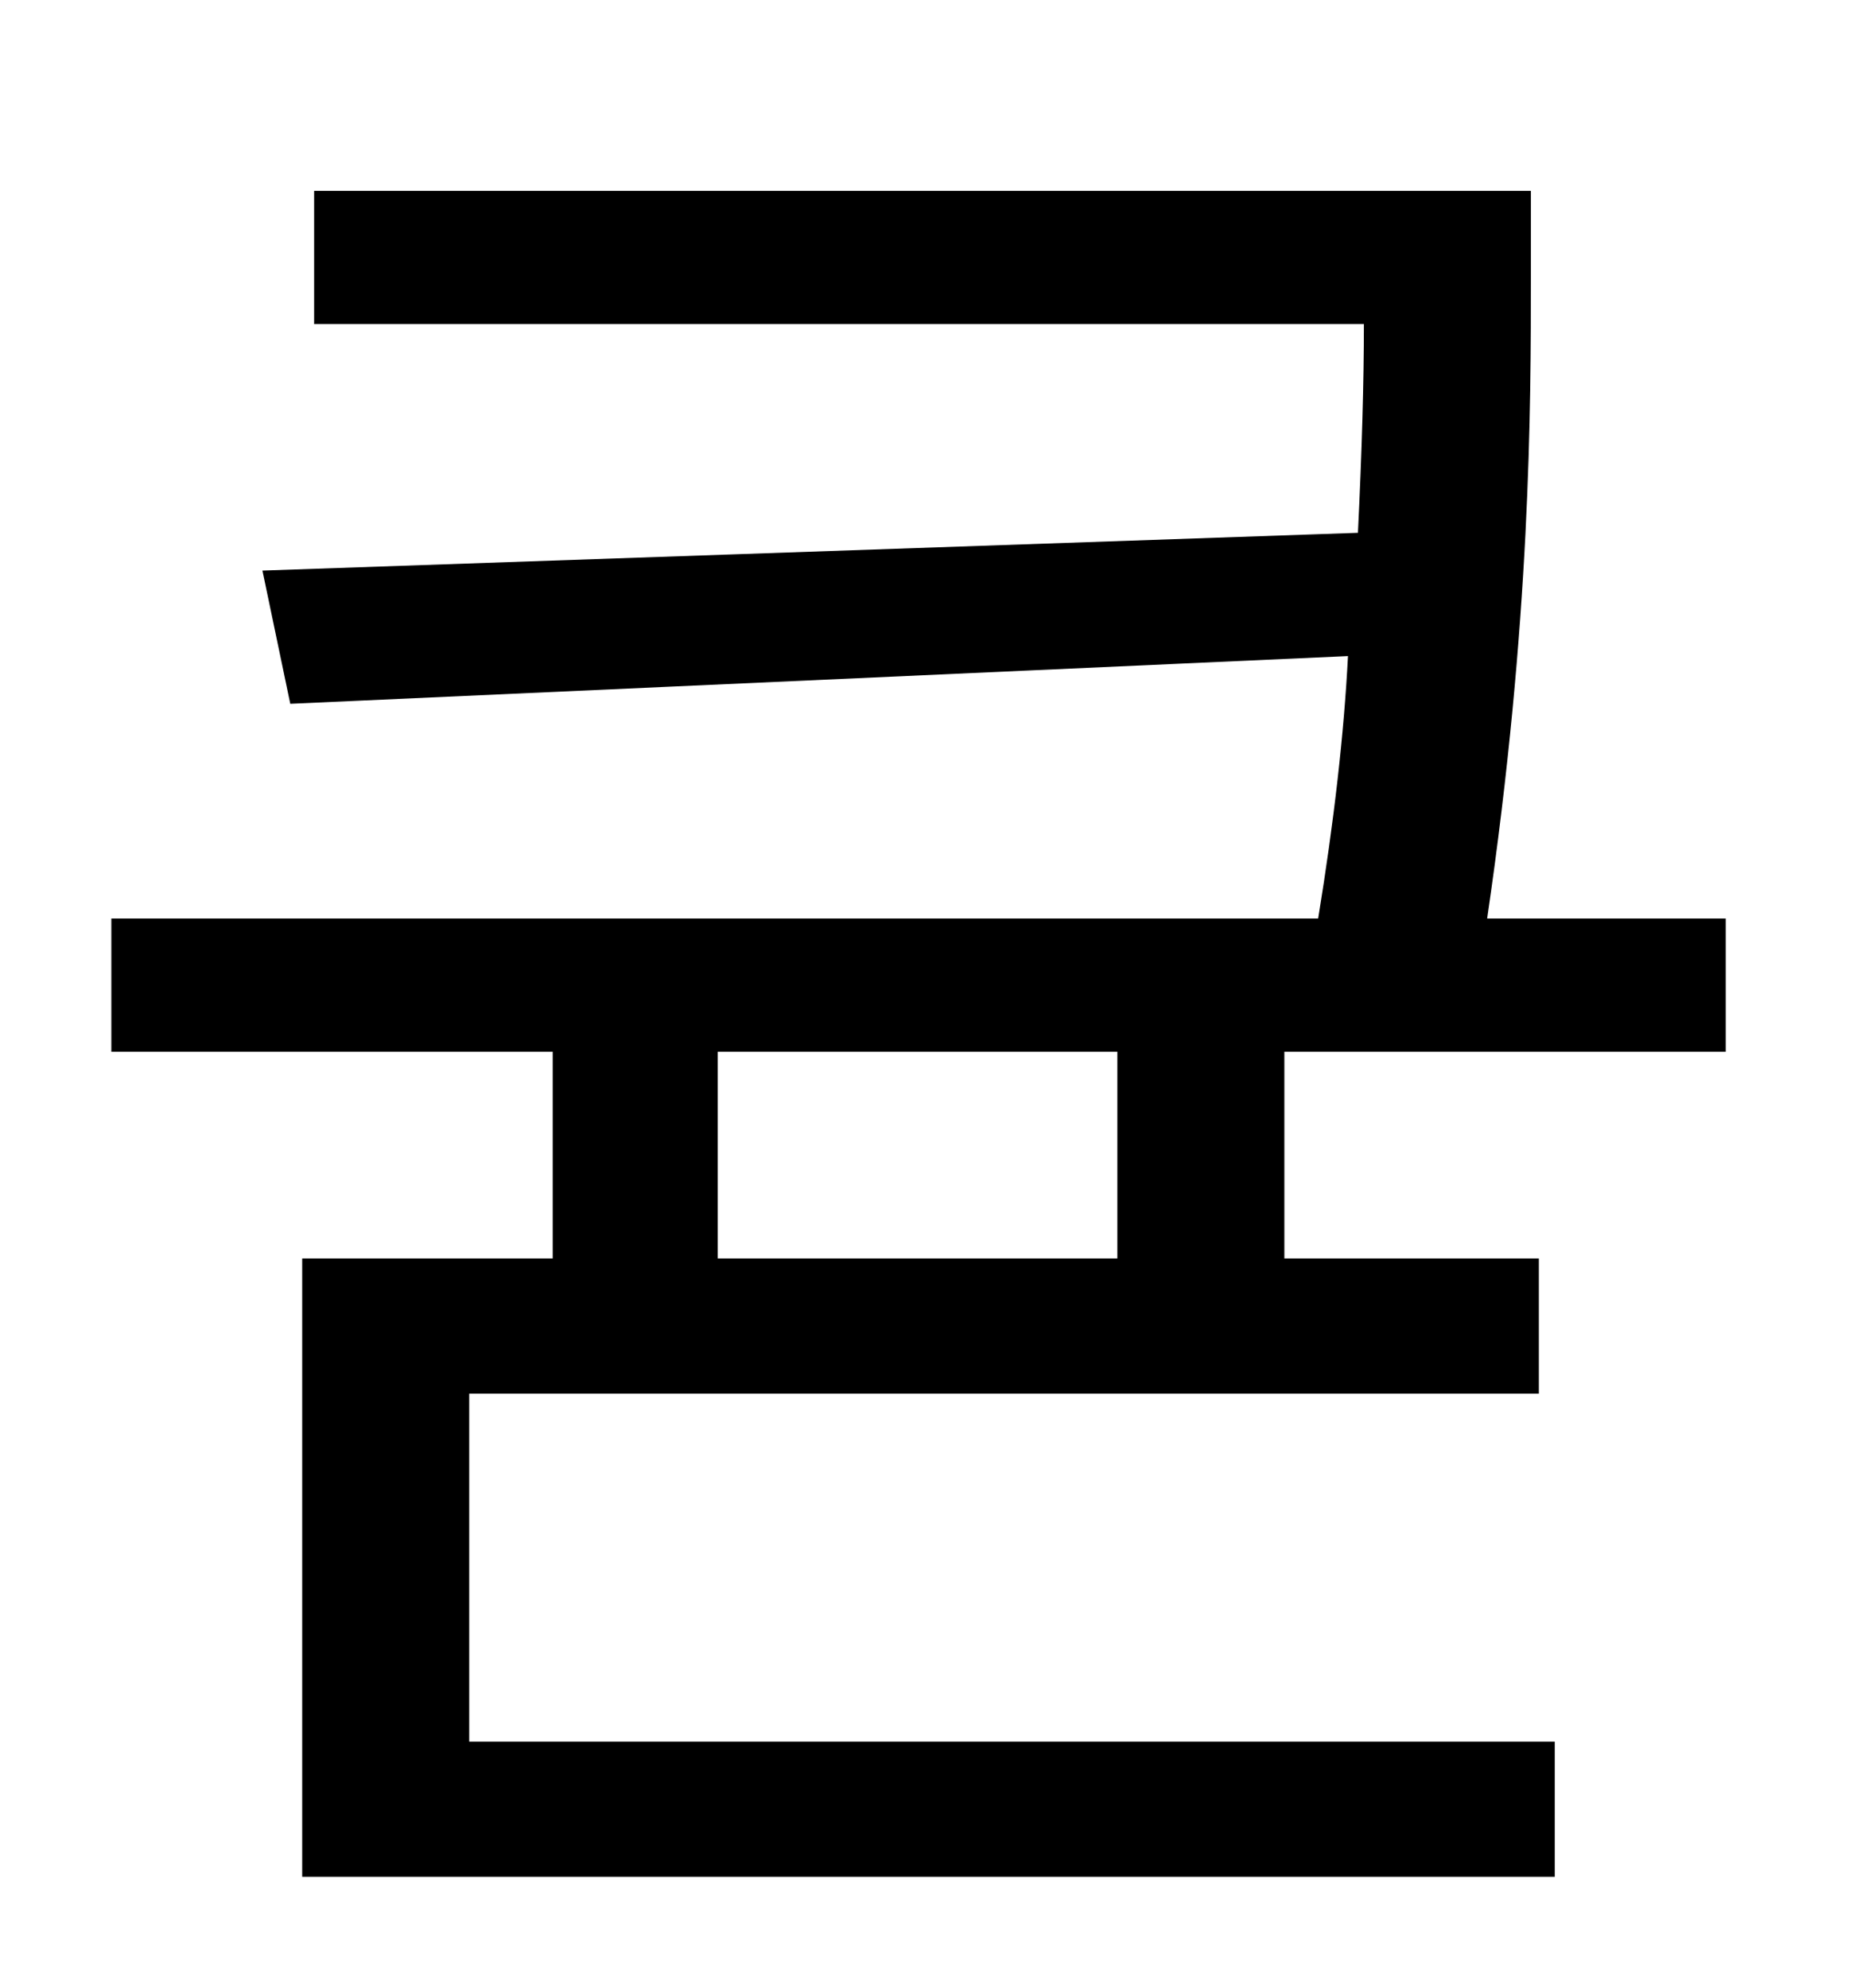 <?xml version="1.0" standalone="no"?>
<!DOCTYPE svg PUBLIC "-//W3C//DTD SVG 1.1//EN" "http://www.w3.org/Graphics/SVG/1.1/DTD/svg11.dtd" >
<svg xmlns="http://www.w3.org/2000/svg" xmlns:xlink="http://www.w3.org/1999/xlink" version="1.1" viewBox="-10 0 930 1000">
   <path fill="currentColor"
d="M552 633v-104h-201v104h201zM858 529h-222v104h128v68h-538v175h546v68h-630v-311h126v-104h-222v-67h607c8 -49 13 -93 15 -132l-532 24l-14 -67l551 -19c2 -41 3 -76 3 -105h-528v-67h612v43c0 65 0 173 -22 323h120v67z" />
</svg>
